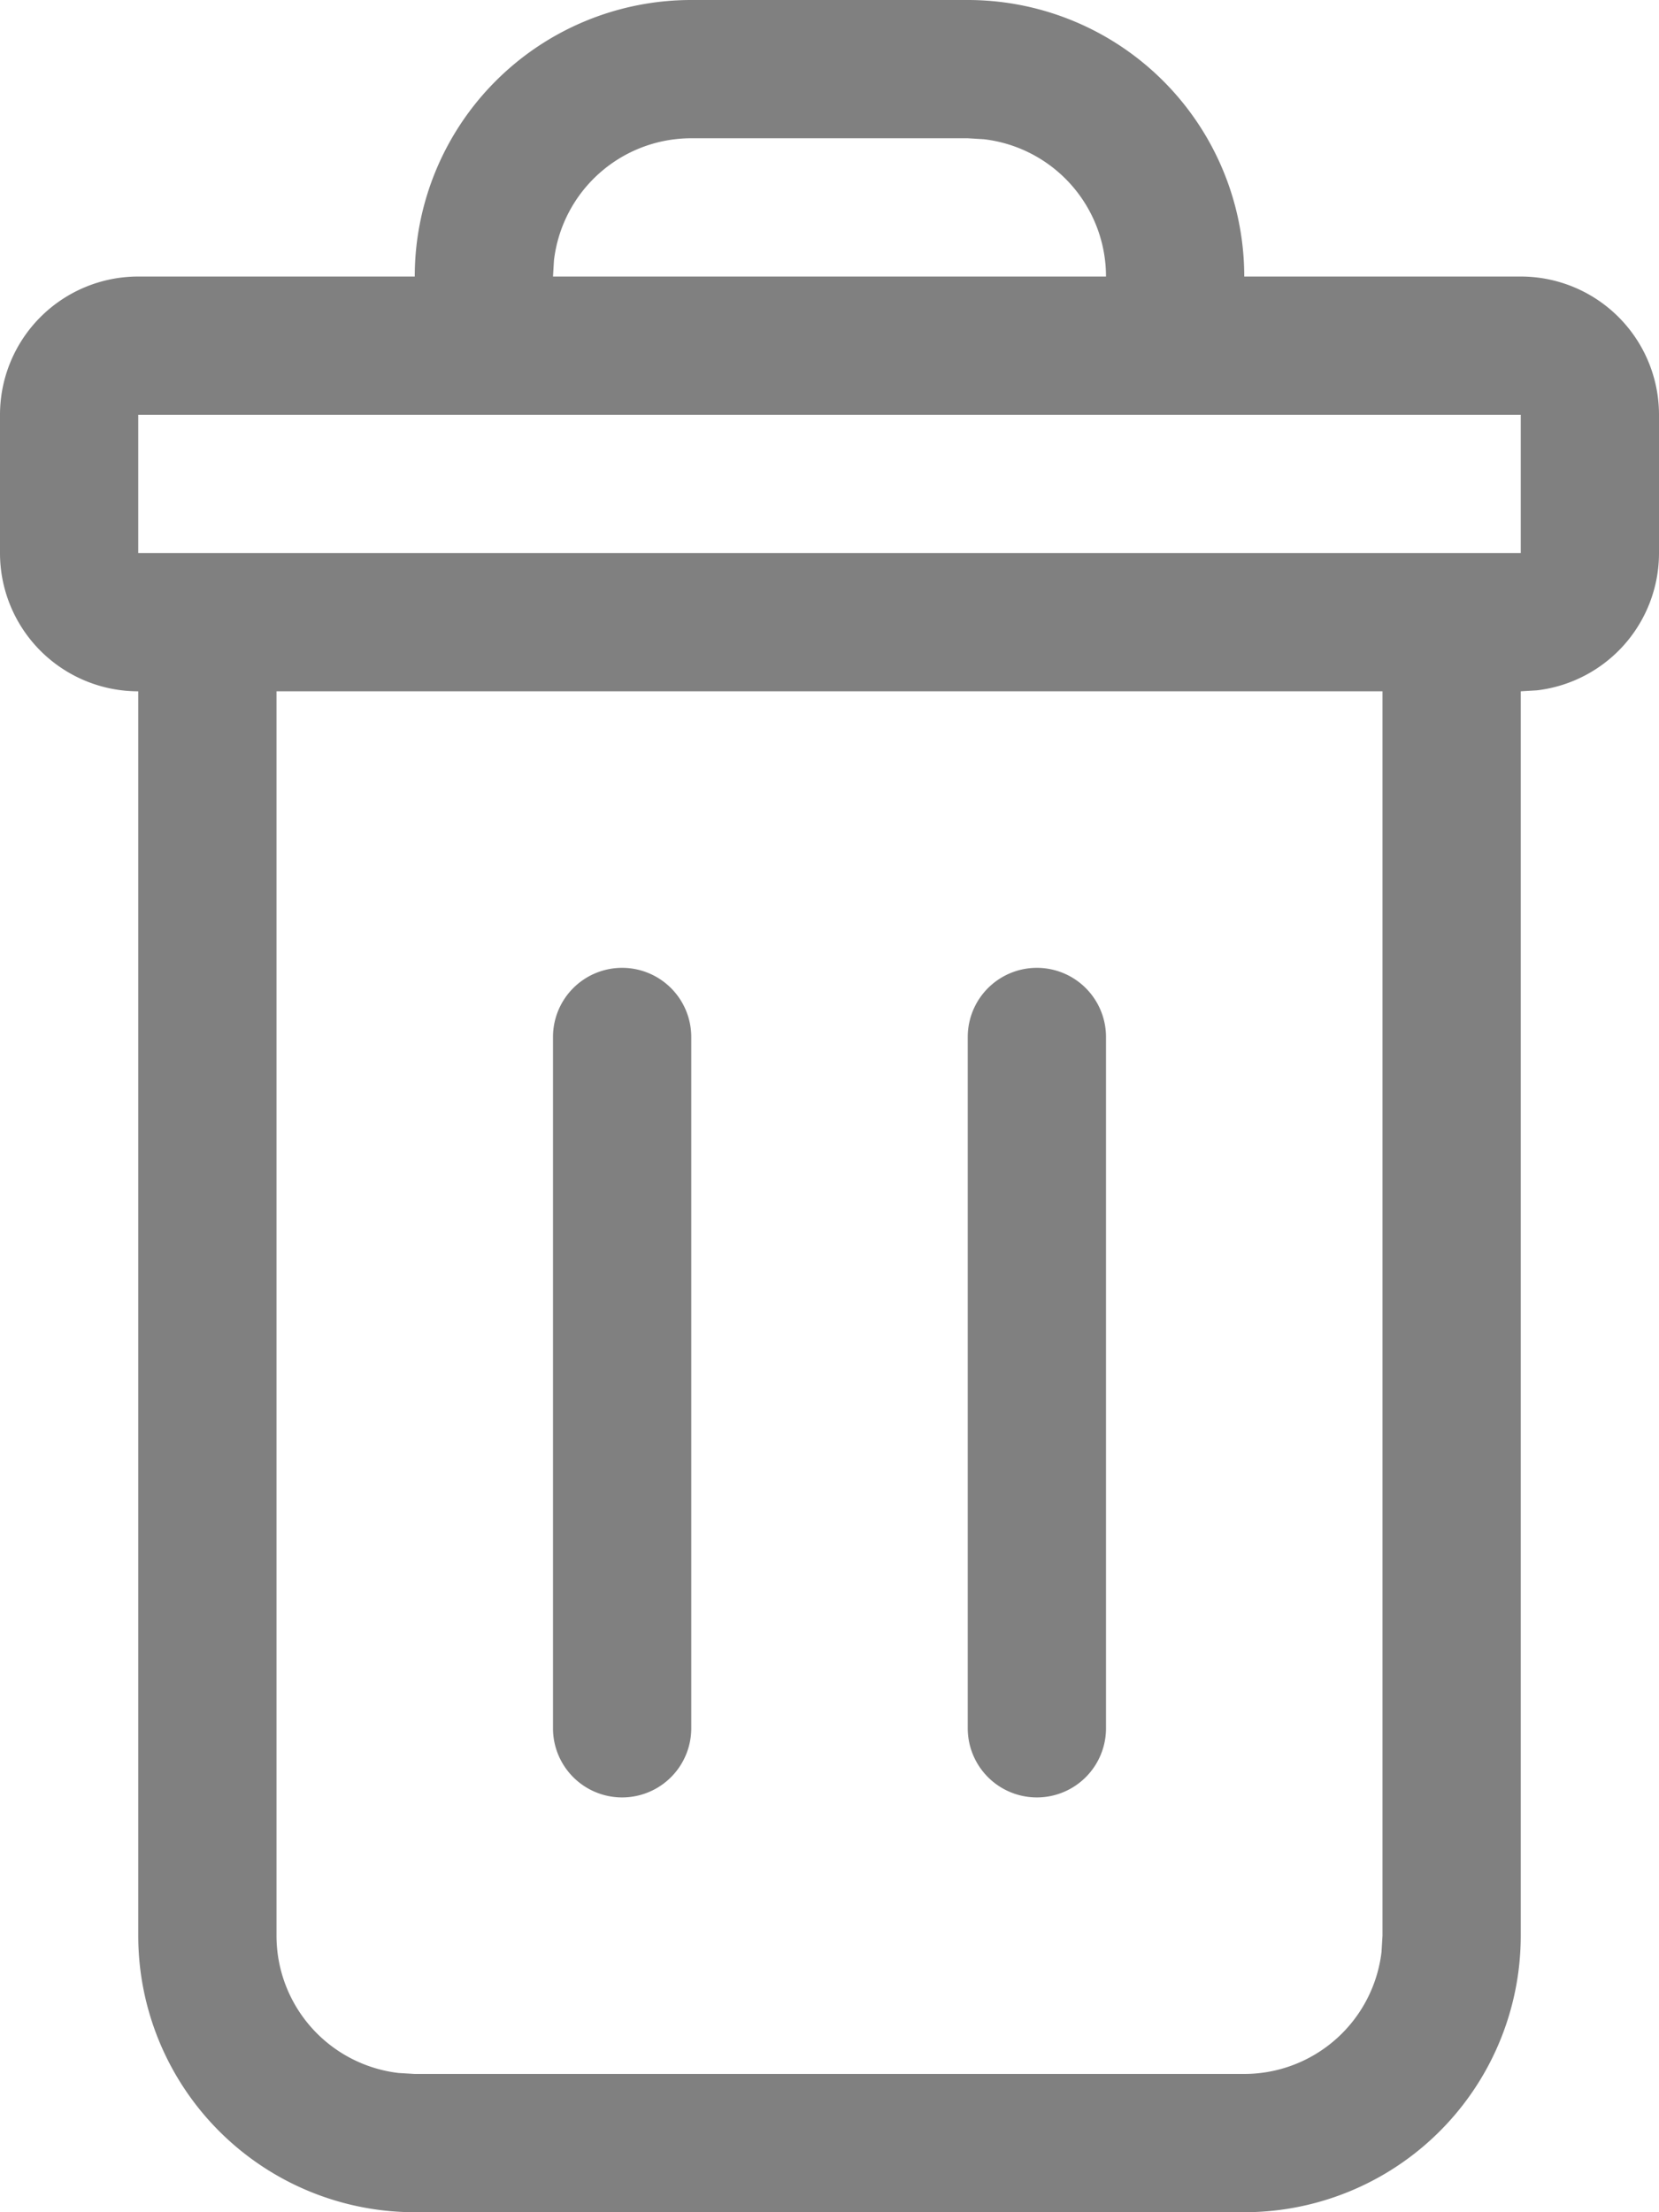 <svg xmlns="http://www.w3.org/2000/svg" width="12" height="16" viewBox="0 0 12 16">
    <path fill="gray" fill-rule="evenodd" d="M0 4V3a1 1 0 0 1 1-1h2a2 2 0 0 1 2-2h2a2 2 0 0 1 2 2h2a1 1 0 0 1 1 1v1a1 1 0 0 1-.883.993L11 5v9a2 2 0 0 1-2 2H3a2 2 0 0 1-2-2V5a1 1 0 0 1-1-1zm10 1H2v9a1 1 0 0 0 .883.993L3 15h6a1 1 0 0 0 .993-.883L10 14V5zM4.5 7a.5.5 0 0 1 .5.5v5a.5.5 0 1 1-1 0v-5a.5.5 0 0 1 .5-.5zm3 0a.5.5 0 0 1 .5.5v5a.5.5 0 1 1-1 0v-5a.5.5 0 0 1 .5-.5zM11 3H1v1h10V3zM7 1H5a1 1 0 0 0-.993.883L4 2h4a1 1 0 0 0-.883-.993L7 1z"/>
</svg>
